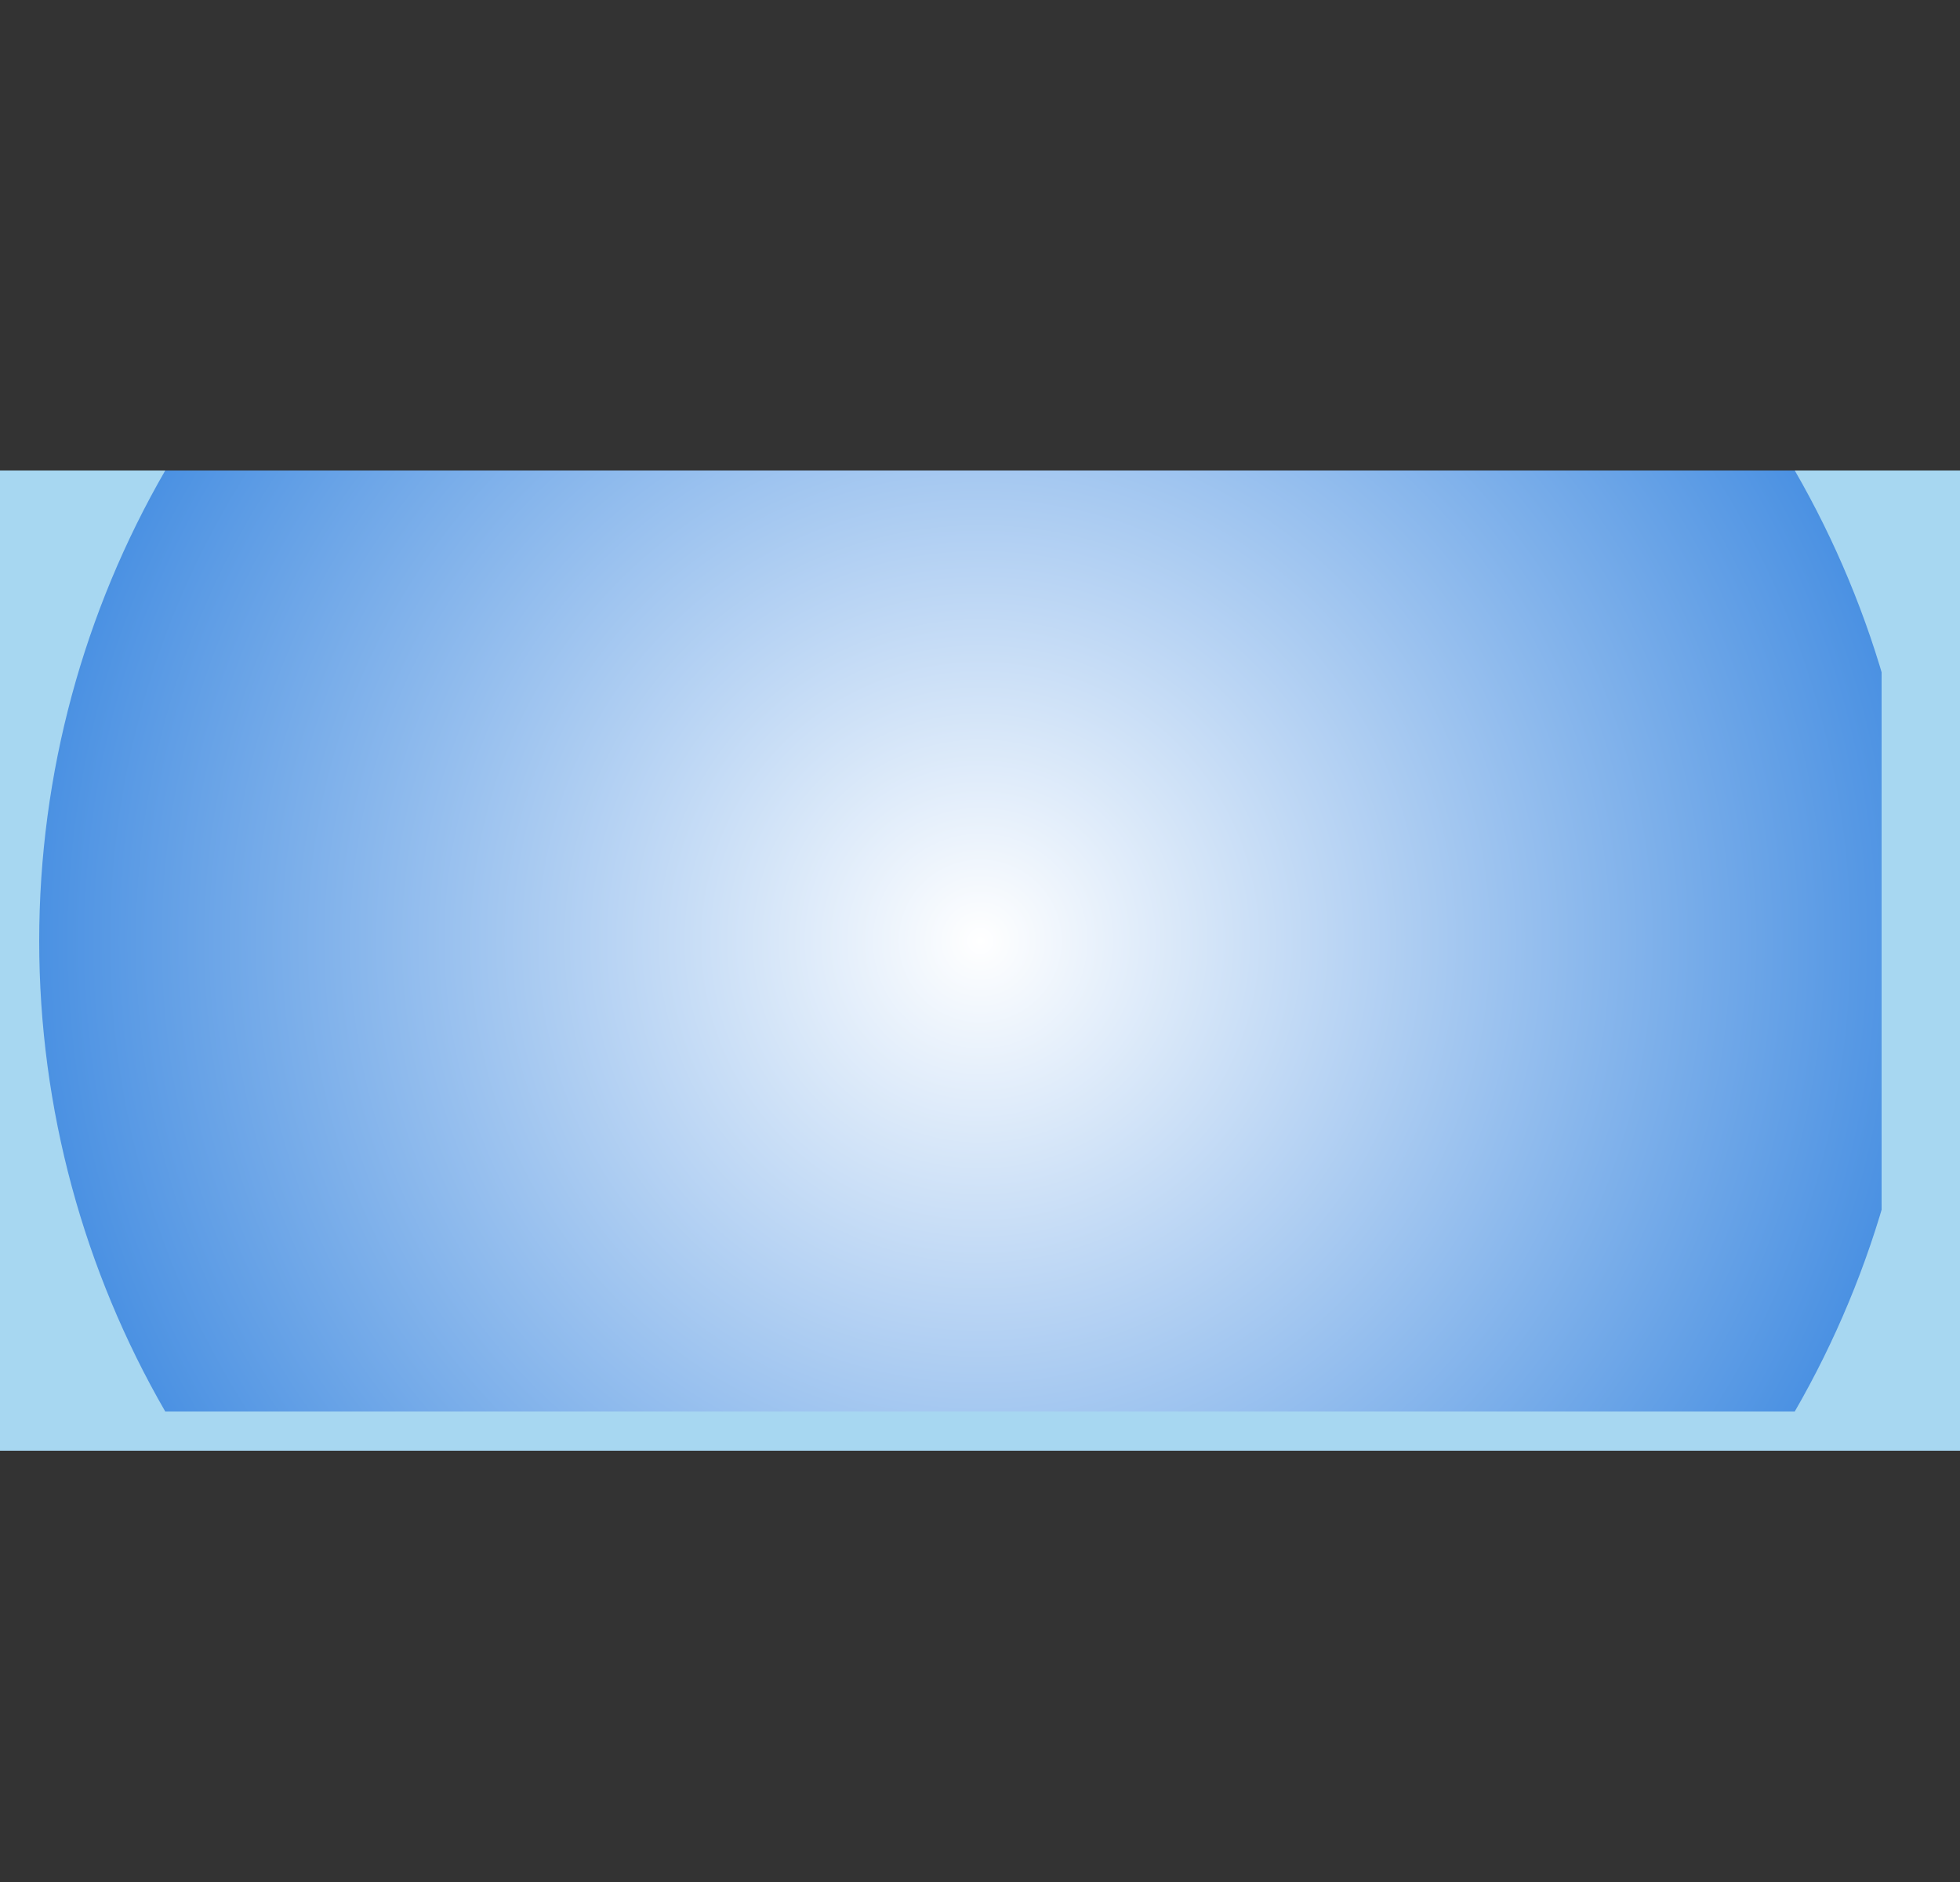 <?xml version="1.0" encoding="UTF-8"?>
<svg width="50px" height="48px" viewBox="0 0 50 48" version="1.1" xmlns="http://www.w3.org/2000/svg" xmlns:xlink="http://www.w3.org/1999/xlink">
    <rect x="0" y="0" width="50" height="48" fill="#333333" stroke="none"/>
    <!-- Generator: Sketch 43.1 (39012) - http://www.bohemiancoding.com/sketch -->
    <title>Group 2</title>
    <desc>Created with Sketch.</desc>
    <defs>
        <radialGradient cx="50%" cy="50%" fx="50%" fy="50%" r="50%" gradientTransform="translate(0.5,0.5),scale(1,1),rotate(90),translate(-0.5,-0.5)" id="radialGradient-1">
            <stop stop-color="#FFFFFF" offset="0%"></stop>
            <stop stop-color="#4990E2" offset="100%"></stop>
        </radialGradient>
        <clipPath id="cut-off-bottom">
            <rect x="0" y="12px" width="48px" height="24px" />
        </clipPath>
    </defs>
    <style type="text/css">
        @keyframes App-logo-spin {
        0%   {transform: scale(0.5); opacity: 0}
        50%  {transform: scale(1); opacity: 1}
        100% {transform: scale(1.2); opacity: 0}
        }
        @keyframes mask-scale {
        0%   {transform: scale(1.5)}
        50%  {transform: scale(1)}
        100% {transform: scale(1)}
        }

        #Oval-2 { animation: App-logo-spin infinite 1s linear; transform-origin: center}
        #cut-off-bottom { animation: mask-scale infinite 1s linear; transform-origin: center}

    </style>
    <g id="立体库货架" stroke="none" stroke-width="1" fill="none" fill-rule="evenodd">
        <g id="Artboard" transform="translate(-559, -40)">
            <g id="Group-2" transform="translate(559, 40)">
                <path d="M0,12 L50,12 L50,37 L0,37 L0,12 Z M17.466,14.215 L17.466,17.38 L32.534,17.38 L32.534,14.215 L17.466,14.215 Z" id="Combined-Shape-Copy-11" fill="#A7D7F1"></path>
                <ellipse id="Oval-2" fill="url(#radialGradient-1)" cx="25" cy="24" rx="24" ry="24" clip-path="url(#cut-off-bottom)"></ellipse>
            </g>
        </g>
    </g>
</svg>